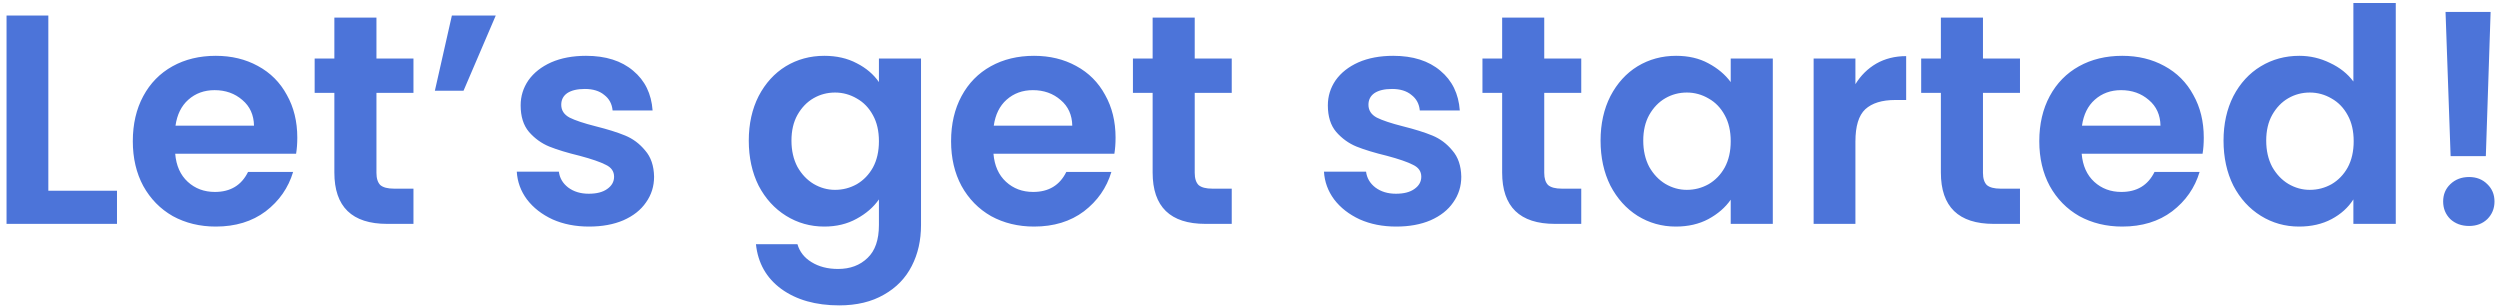 <svg width="335" height="41" viewBox="0 0 335 41" fill="none" xmlns="http://www.w3.org/2000/svg">
<path d="M6.477 25.56H15.677V30H0.877V2.08H6.477V25.56ZM39.837 18.44C39.837 19.24 39.783 19.96 39.677 20.6H23.477C23.61 22.2 24.17 23.453 25.157 24.36C26.143 25.267 27.357 25.72 28.797 25.72C30.877 25.72 32.357 24.827 33.237 23.04H39.277C38.637 25.173 37.41 26.933 35.597 28.32C33.783 29.68 31.557 30.36 28.917 30.36C26.783 30.36 24.863 29.893 23.157 28.96C21.477 28 20.157 26.653 19.197 24.92C18.263 23.187 17.797 21.187 17.797 18.92C17.797 16.627 18.263 14.613 19.197 12.88C20.13 11.147 21.437 9.813 23.117 8.88C24.797 7.947 26.73 7.48 28.917 7.48C31.023 7.48 32.903 7.933 34.557 8.84C36.237 9.747 37.53 11.04 38.437 12.72C39.37 14.373 39.837 16.28 39.837 18.44ZM34.037 16.84C34.01 15.4 33.49 14.253 32.477 13.4C31.463 12.52 30.223 12.08 28.757 12.08C27.37 12.08 26.197 12.507 25.237 13.36C24.303 14.187 23.73 15.347 23.517 16.84H34.037ZM50.444 12.44V23.16C50.444 23.907 50.617 24.453 50.964 24.8C51.337 25.12 51.951 25.28 52.804 25.28H55.404V30H51.884C47.164 30 44.804 27.707 44.804 23.12V12.44H42.164V7.84H44.804V2.36H50.444V7.84H55.404V12.44H50.444ZM60.552 2.08H66.432L62.112 12.16H58.272L60.552 2.08ZM78.927 30.36C77.114 30.36 75.487 30.04 74.047 29.4C72.608 28.733 71.461 27.84 70.608 26.72C69.781 25.6 69.328 24.36 69.248 23H74.888C74.994 23.853 75.407 24.56 76.127 25.12C76.874 25.68 77.794 25.96 78.888 25.96C79.954 25.96 80.781 25.747 81.368 25.32C81.981 24.893 82.287 24.347 82.287 23.68C82.287 22.96 81.914 22.427 81.168 22.08C80.448 21.707 79.287 21.307 77.688 20.88C76.034 20.48 74.674 20.067 73.608 19.64C72.567 19.213 71.661 18.56 70.888 17.68C70.141 16.8 69.767 15.613 69.767 14.12C69.767 12.893 70.114 11.773 70.808 10.76C71.528 9.747 72.541 8.947 73.847 8.36C75.181 7.773 76.741 7.48 78.528 7.48C81.168 7.48 83.274 8.147 84.847 9.48C86.421 10.787 87.287 12.56 87.448 14.8H82.088C82.007 13.92 81.634 13.227 80.968 12.72C80.328 12.187 79.461 11.92 78.368 11.92C77.354 11.92 76.567 12.107 76.007 12.48C75.474 12.853 75.207 13.373 75.207 14.04C75.207 14.787 75.581 15.36 76.328 15.76C77.074 16.133 78.234 16.52 79.808 16.92C81.407 17.32 82.728 17.733 83.767 18.16C84.808 18.587 85.701 19.253 86.448 20.16C87.221 21.04 87.621 22.213 87.647 23.68C87.647 24.96 87.287 26.107 86.567 27.12C85.874 28.133 84.861 28.933 83.528 29.52C82.221 30.08 80.688 30.36 78.927 30.36ZM110.456 7.48C112.109 7.48 113.562 7.813 114.816 8.48C116.069 9.12 117.056 9.96 117.776 11V7.84H123.416V30.16C123.416 32.213 123.002 34.04 122.176 35.64C121.349 37.267 120.109 38.547 118.456 39.48C116.802 40.44 114.802 40.92 112.456 40.92C109.309 40.92 106.722 40.187 104.696 38.72C102.696 37.253 101.562 35.253 101.296 32.72H106.856C107.149 33.733 107.776 34.533 108.736 35.12C109.722 35.733 110.909 36.04 112.296 36.04C113.922 36.04 115.242 35.547 116.256 34.56C117.269 33.6 117.776 32.133 117.776 30.16V26.72C117.056 27.76 116.056 28.627 114.776 29.32C113.522 30.013 112.082 30.36 110.456 30.36C108.589 30.36 106.882 29.88 105.336 28.92C103.789 27.96 102.562 26.613 101.656 24.88C100.776 23.12 100.336 21.107 100.336 18.84C100.336 16.6 100.776 14.613 101.656 12.88C102.562 11.147 103.776 9.813 105.296 8.88C106.842 7.947 108.562 7.48 110.456 7.48ZM117.776 18.92C117.776 17.56 117.509 16.4 116.976 15.44C116.442 14.453 115.722 13.707 114.816 13.2C113.909 12.667 112.936 12.4 111.896 12.4C110.856 12.4 109.896 12.653 109.016 13.16C108.136 13.667 107.416 14.413 106.856 15.4C106.322 16.36 106.056 17.507 106.056 18.84C106.056 20.173 106.322 21.347 106.856 22.36C107.416 23.347 108.136 24.107 109.016 24.64C109.922 25.173 110.882 25.44 111.896 25.44C112.936 25.44 113.909 25.187 114.816 24.68C115.722 24.147 116.442 23.4 116.976 22.44C117.509 21.453 117.776 20.28 117.776 18.92ZM149.485 18.44C149.485 19.24 149.432 19.96 149.325 20.6H133.125C133.258 22.2 133.818 23.453 134.805 24.36C135.792 25.267 137.005 25.72 138.445 25.72C140.525 25.72 142.005 24.827 142.885 23.04H148.925C148.285 25.173 147.058 26.933 145.245 28.32C143.432 29.68 141.205 30.36 138.565 30.36C136.432 30.36 134.512 29.893 132.805 28.96C131.125 28 129.805 26.653 128.845 24.92C127.912 23.187 127.445 21.187 127.445 18.92C127.445 16.627 127.912 14.613 128.845 12.88C129.778 11.147 131.085 9.813 132.765 8.88C134.445 7.947 136.378 7.48 138.565 7.48C140.672 7.48 142.552 7.933 144.205 8.84C145.885 9.747 147.178 11.04 148.085 12.72C149.018 14.373 149.485 16.28 149.485 18.44ZM143.685 16.84C143.658 15.4 143.138 14.253 142.125 13.4C141.112 12.52 139.872 12.08 138.405 12.08C137.018 12.08 135.845 12.507 134.885 13.36C133.952 14.187 133.378 15.347 133.165 16.84H143.685ZM160.093 12.44V23.16C160.093 23.907 160.266 24.453 160.613 24.8C160.986 25.12 161.599 25.28 162.453 25.28H165.053V30H161.533C156.813 30 154.453 27.707 154.453 23.12V12.44H151.813V7.84H154.453V2.36H160.093V7.84H165.053V12.44H160.093ZM187.092 30.36C185.278 30.36 183.652 30.04 182.212 29.4C180.772 28.733 179.625 27.84 178.772 26.72C177.945 25.6 177.492 24.36 177.412 23H183.052C183.158 23.853 183.572 24.56 184.292 25.12C185.038 25.68 185.958 25.96 187.052 25.96C188.118 25.96 188.945 25.747 189.532 25.32C190.145 24.893 190.452 24.347 190.452 23.68C190.452 22.96 190.078 22.427 189.332 22.08C188.612 21.707 187.452 21.307 185.852 20.88C184.198 20.48 182.838 20.067 181.772 19.64C180.732 19.213 179.825 18.56 179.052 17.68C178.305 16.8 177.932 15.613 177.932 14.12C177.932 12.893 178.278 11.773 178.972 10.76C179.692 9.747 180.705 8.947 182.012 8.36C183.345 7.773 184.905 7.48 186.692 7.48C189.332 7.48 191.438 8.147 193.012 9.48C194.585 10.787 195.452 12.56 195.612 14.8H190.252C190.172 13.92 189.798 13.227 189.132 12.72C188.492 12.187 187.625 11.92 186.532 11.92C185.518 11.92 184.732 12.107 184.172 12.48C183.638 12.853 183.372 13.373 183.372 14.04C183.372 14.787 183.745 15.36 184.492 15.76C185.238 16.133 186.398 16.52 187.972 16.92C189.572 17.32 190.892 17.733 191.932 18.16C192.972 18.587 193.865 19.253 194.612 20.16C195.385 21.04 195.785 22.213 195.812 23.68C195.812 24.96 195.452 26.107 194.732 27.12C194.038 28.133 193.025 28.933 191.692 29.52C190.385 30.08 188.852 30.36 187.092 30.36ZM206.928 12.44V23.16C206.928 23.907 207.102 24.453 207.448 24.8C207.822 25.12 208.435 25.28 209.288 25.28H211.888V30H208.368C203.648 30 201.288 27.707 201.288 23.12V12.44H198.648V7.84H201.288V2.36H206.928V7.84H211.888V12.44H206.928ZM214.476 18.84C214.476 16.6 214.916 14.613 215.796 12.88C216.703 11.147 217.916 9.813 219.436 8.88C220.983 7.947 222.703 7.48 224.596 7.48C226.25 7.48 227.69 7.813 228.916 8.48C230.17 9.147 231.17 9.987 231.916 11V7.84H237.556V30H231.916V26.76C231.196 27.8 230.196 28.667 228.916 29.36C227.663 30.027 226.21 30.36 224.556 30.36C222.69 30.36 220.983 29.88 219.436 28.92C217.916 27.96 216.703 26.613 215.796 24.88C214.916 23.12 214.476 21.107 214.476 18.84ZM231.916 18.92C231.916 17.56 231.65 16.4 231.116 15.44C230.583 14.453 229.863 13.707 228.956 13.2C228.05 12.667 227.076 12.4 226.036 12.4C224.996 12.4 224.036 12.653 223.156 13.16C222.276 13.667 221.556 14.413 220.996 15.4C220.463 16.36 220.196 17.507 220.196 18.84C220.196 20.173 220.463 21.347 220.996 22.36C221.556 23.347 222.276 24.107 223.156 24.64C224.063 25.173 225.023 25.44 226.036 25.44C227.076 25.44 228.05 25.187 228.956 24.68C229.863 24.147 230.583 23.4 231.116 22.44C231.65 21.453 231.916 20.28 231.916 18.92ZM248.626 11.28C249.346 10.107 250.279 9.187 251.426 8.52C252.599 7.853 253.932 7.52 255.426 7.52V13.4H253.946C252.186 13.4 250.852 13.813 249.946 14.64C249.066 15.467 248.626 16.907 248.626 18.96V30H243.026V7.84H248.626V11.28ZM265.718 12.44V23.16C265.718 23.907 265.891 24.453 266.238 24.8C266.611 25.12 267.224 25.28 268.078 25.28H270.678V30H267.158C262.438 30 260.078 27.707 260.078 23.12V12.44H257.438V7.84H260.078V2.36H265.718V7.84H270.678V12.44H265.718ZM295.305 18.44C295.305 19.24 295.252 19.96 295.145 20.6H278.945C279.079 22.2 279.639 23.453 280.625 24.36C281.612 25.267 282.825 25.72 284.265 25.72C286.345 25.72 287.825 24.827 288.705 23.04H294.745C294.105 25.173 292.879 26.933 291.065 28.32C289.252 29.68 287.025 30.36 284.385 30.36C282.252 30.36 280.332 29.893 278.625 28.96C276.945 28 275.625 26.653 274.665 24.92C273.732 23.187 273.265 21.187 273.265 18.92C273.265 16.627 273.732 14.613 274.665 12.88C275.599 11.147 276.905 9.813 278.585 8.88C280.265 7.947 282.199 7.48 284.385 7.48C286.492 7.48 288.372 7.933 290.025 8.84C291.705 9.747 292.999 11.04 293.905 12.72C294.839 14.373 295.305 16.28 295.305 18.44ZM289.505 16.84C289.479 15.4 288.959 14.253 287.945 13.4C286.932 12.52 285.692 12.08 284.225 12.08C282.839 12.08 281.665 12.507 280.705 13.36C279.772 14.187 279.199 15.347 278.985 16.84H289.505ZM297.953 18.84C297.953 16.6 298.393 14.613 299.273 12.88C300.179 11.147 301.406 9.813 302.953 8.88C304.499 7.947 306.219 7.48 308.113 7.48C309.553 7.48 310.926 7.8 312.233 8.44C313.539 9.053 314.579 9.88 315.353 10.92V0.4H321.033V30H315.353V26.72C314.659 27.813 313.686 28.693 312.433 29.36C311.179 30.027 309.726 30.36 308.073 30.36C306.206 30.36 304.499 29.88 302.953 28.92C301.406 27.96 300.179 26.613 299.273 24.88C298.393 23.12 297.953 21.107 297.953 18.84ZM315.393 18.92C315.393 17.56 315.126 16.4 314.593 15.44C314.059 14.453 313.339 13.707 312.433 13.2C311.526 12.667 310.553 12.4 309.513 12.4C308.473 12.4 307.513 12.653 306.633 13.16C305.753 13.667 305.033 14.413 304.473 15.4C303.939 16.36 303.673 17.507 303.673 18.84C303.673 20.173 303.939 21.347 304.473 22.36C305.033 23.347 305.753 24.107 306.633 24.64C307.539 25.173 308.499 25.44 309.513 25.44C310.553 25.44 311.526 25.187 312.433 24.68C313.339 24.147 314.059 23.4 314.593 22.44C315.126 21.453 315.393 20.28 315.393 18.92ZM333.742 1.6L333.102 20.92H328.382L327.702 1.6H333.742ZM330.862 30.28C329.849 30.28 329.009 29.973 328.342 29.36C327.702 28.72 327.382 27.933 327.382 27C327.382 26.067 327.702 25.293 328.342 24.68C329.009 24.04 329.849 23.72 330.862 23.72C331.849 23.72 332.662 24.04 333.302 24.68C333.942 25.293 334.262 26.067 334.262 27C334.262 27.933 333.942 28.72 333.302 29.36C332.662 29.973 331.849 30.28 330.862 30.28Z" fill="#4C74D9"/>
</svg>
